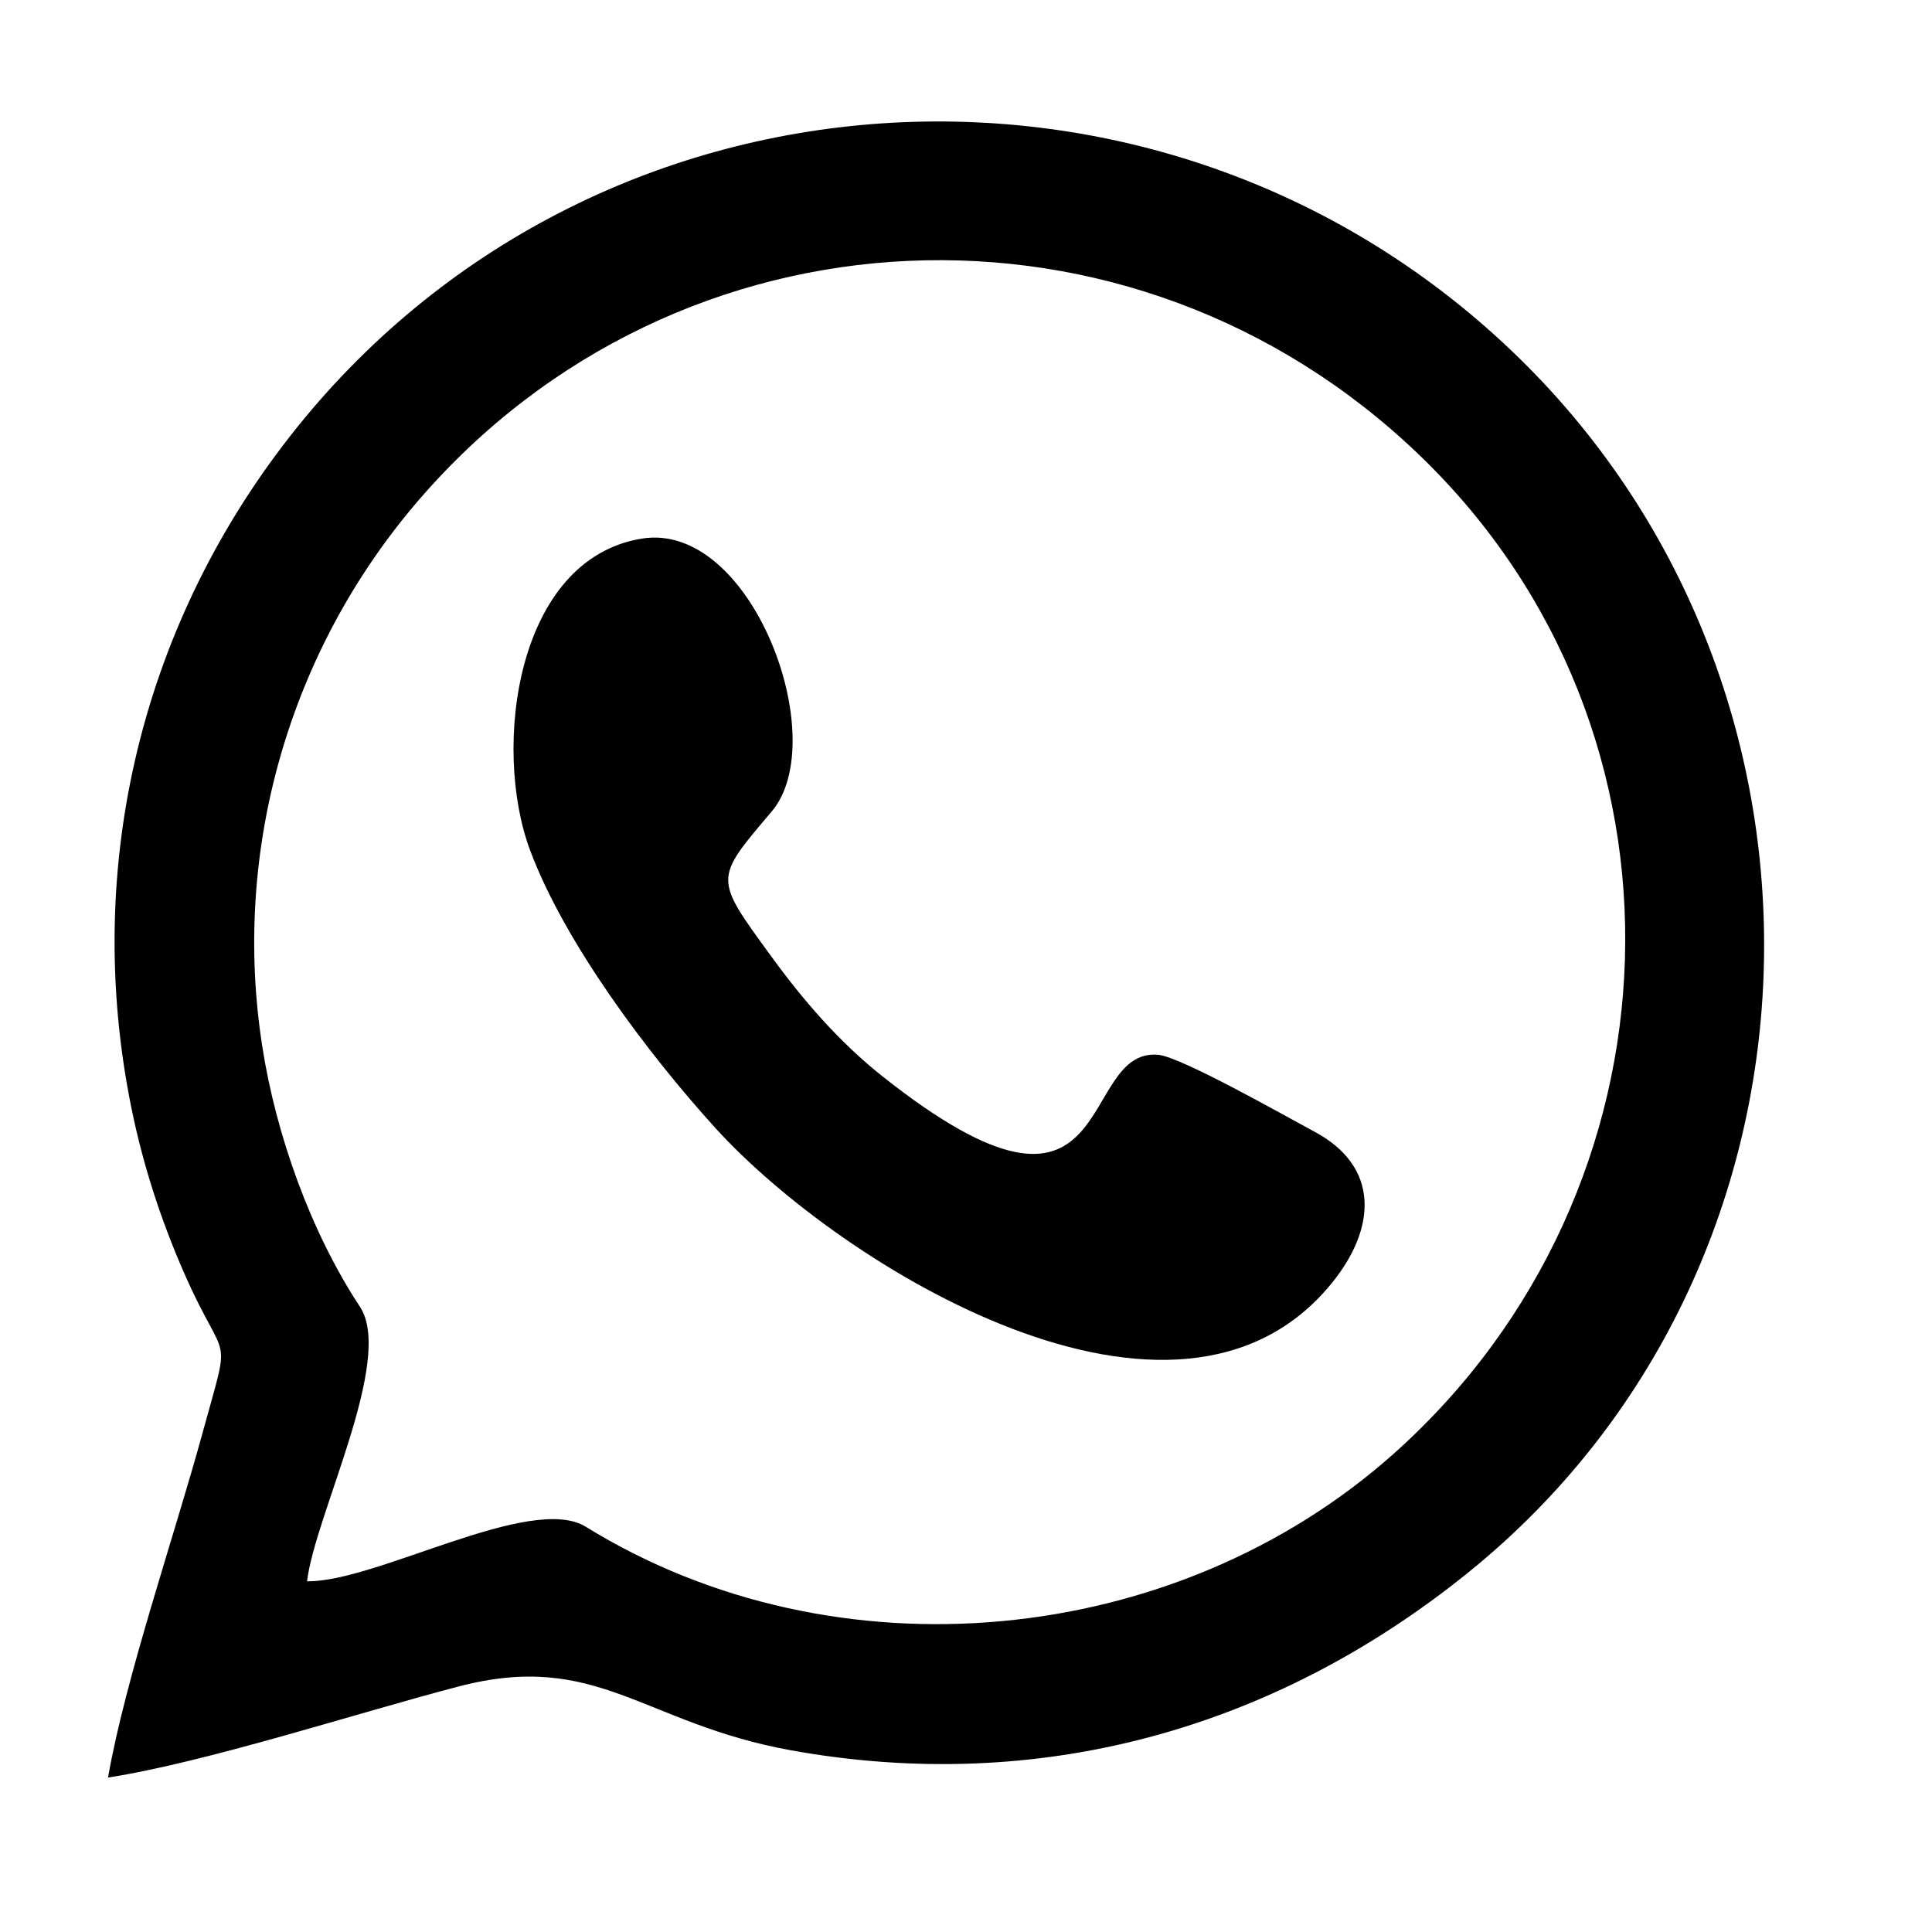 <?xml version="1.0" encoding="UTF-8"?>
<!DOCTYPE svg PUBLIC "-//W3C//DTD SVG 1.1//EN" "http://www.w3.org/Graphics/SVG/1.1/DTD/svg11.dtd">
<!-- Creator: CorelDRAW 2021 (64-Bit) -->
<svg xmlns="http://www.w3.org/2000/svg" xml:space="preserve" width="2.963mm" height="2.963mm" version="1.1" style="shape-rendering:geometricPrecision; text-rendering:geometricPrecision; image-rendering:optimizeQuality; fill-rule:evenodd; clip-rule:evenodd"
viewBox="0 0 296.32 296.32"
 xmlns:xlink="http://www.w3.org/1999/xlink"
 xmlns:xodm="http://www.corel.com/coreldraw/odm/2003">
 <defs>
  <style type="text/css">
   <![CDATA[
    .fil0 {fill:black}
   ]]>
  </style>
 </defs>
 <g id="Capa_x0020_1">
  <path class="fil0" d="M47.09 242.53c1.24,-10.21 13.43,-34.03 8.12,-42.1 -7.61,-11.55 -12.88,-26.45 -14.98,-39.91 -4.69,-29.94 4.04,-60.59 23.89,-83.7 39.86,-46.4 109.51,-49.42 153.59,-7.01 44.02,42.34 41.31,112.72 -3.88,153.09 -33.53,29.95 -85.64,34.94 -123.98,11.27 -8.41,-5.19 -32.15,8.52 -42.76,8.36zm-30.52 30.1c14.98,-2.32 38.13,-9.88 53.74,-13.96 21.33,-5.58 28.25,5.68 51.05,9.79 37.9,6.83 73.91,-3.14 103.76,-27.22 57.84,-46.64 60.5,-134.92 7.85,-186.35 -53.35,-52.12 -140.53,-47.59 -187.37,10.61 -23.79,29.57 -32.97,67.18 -25.48,104.26 1.76,8.74 4.52,17.3 8.16,25.58 6.51,14.81 7.28,7.95 2.76,24.53 -4.29,15.67 -11.83,37.59 -14.47,52.76z"/>
  <path class="fil0" d="M98.42 82.61c-19.27,3.15 -22.95,32.01 -17.16,47.68 5.29,14.29 18.2,31.42 28.48,42.74 19.18,21.11 70.75,53.03 94.53,23.76 6.87,-8.45 7.36,-17.88 -2.67,-23.22 -4.23,-2.26 -20.41,-11.47 -23.95,-11.79 -12.73,-1.15 -5.59,32.44 -42.38,3.24 -6.59,-5.24 -12.09,-11.61 -17.01,-18.38 -8.78,-12.06 -8.77,-11.71 0.1,-22.18 9.33,-11.01 -3.03,-44.61 -19.94,-41.85z"/>
 </g>
</svg>
